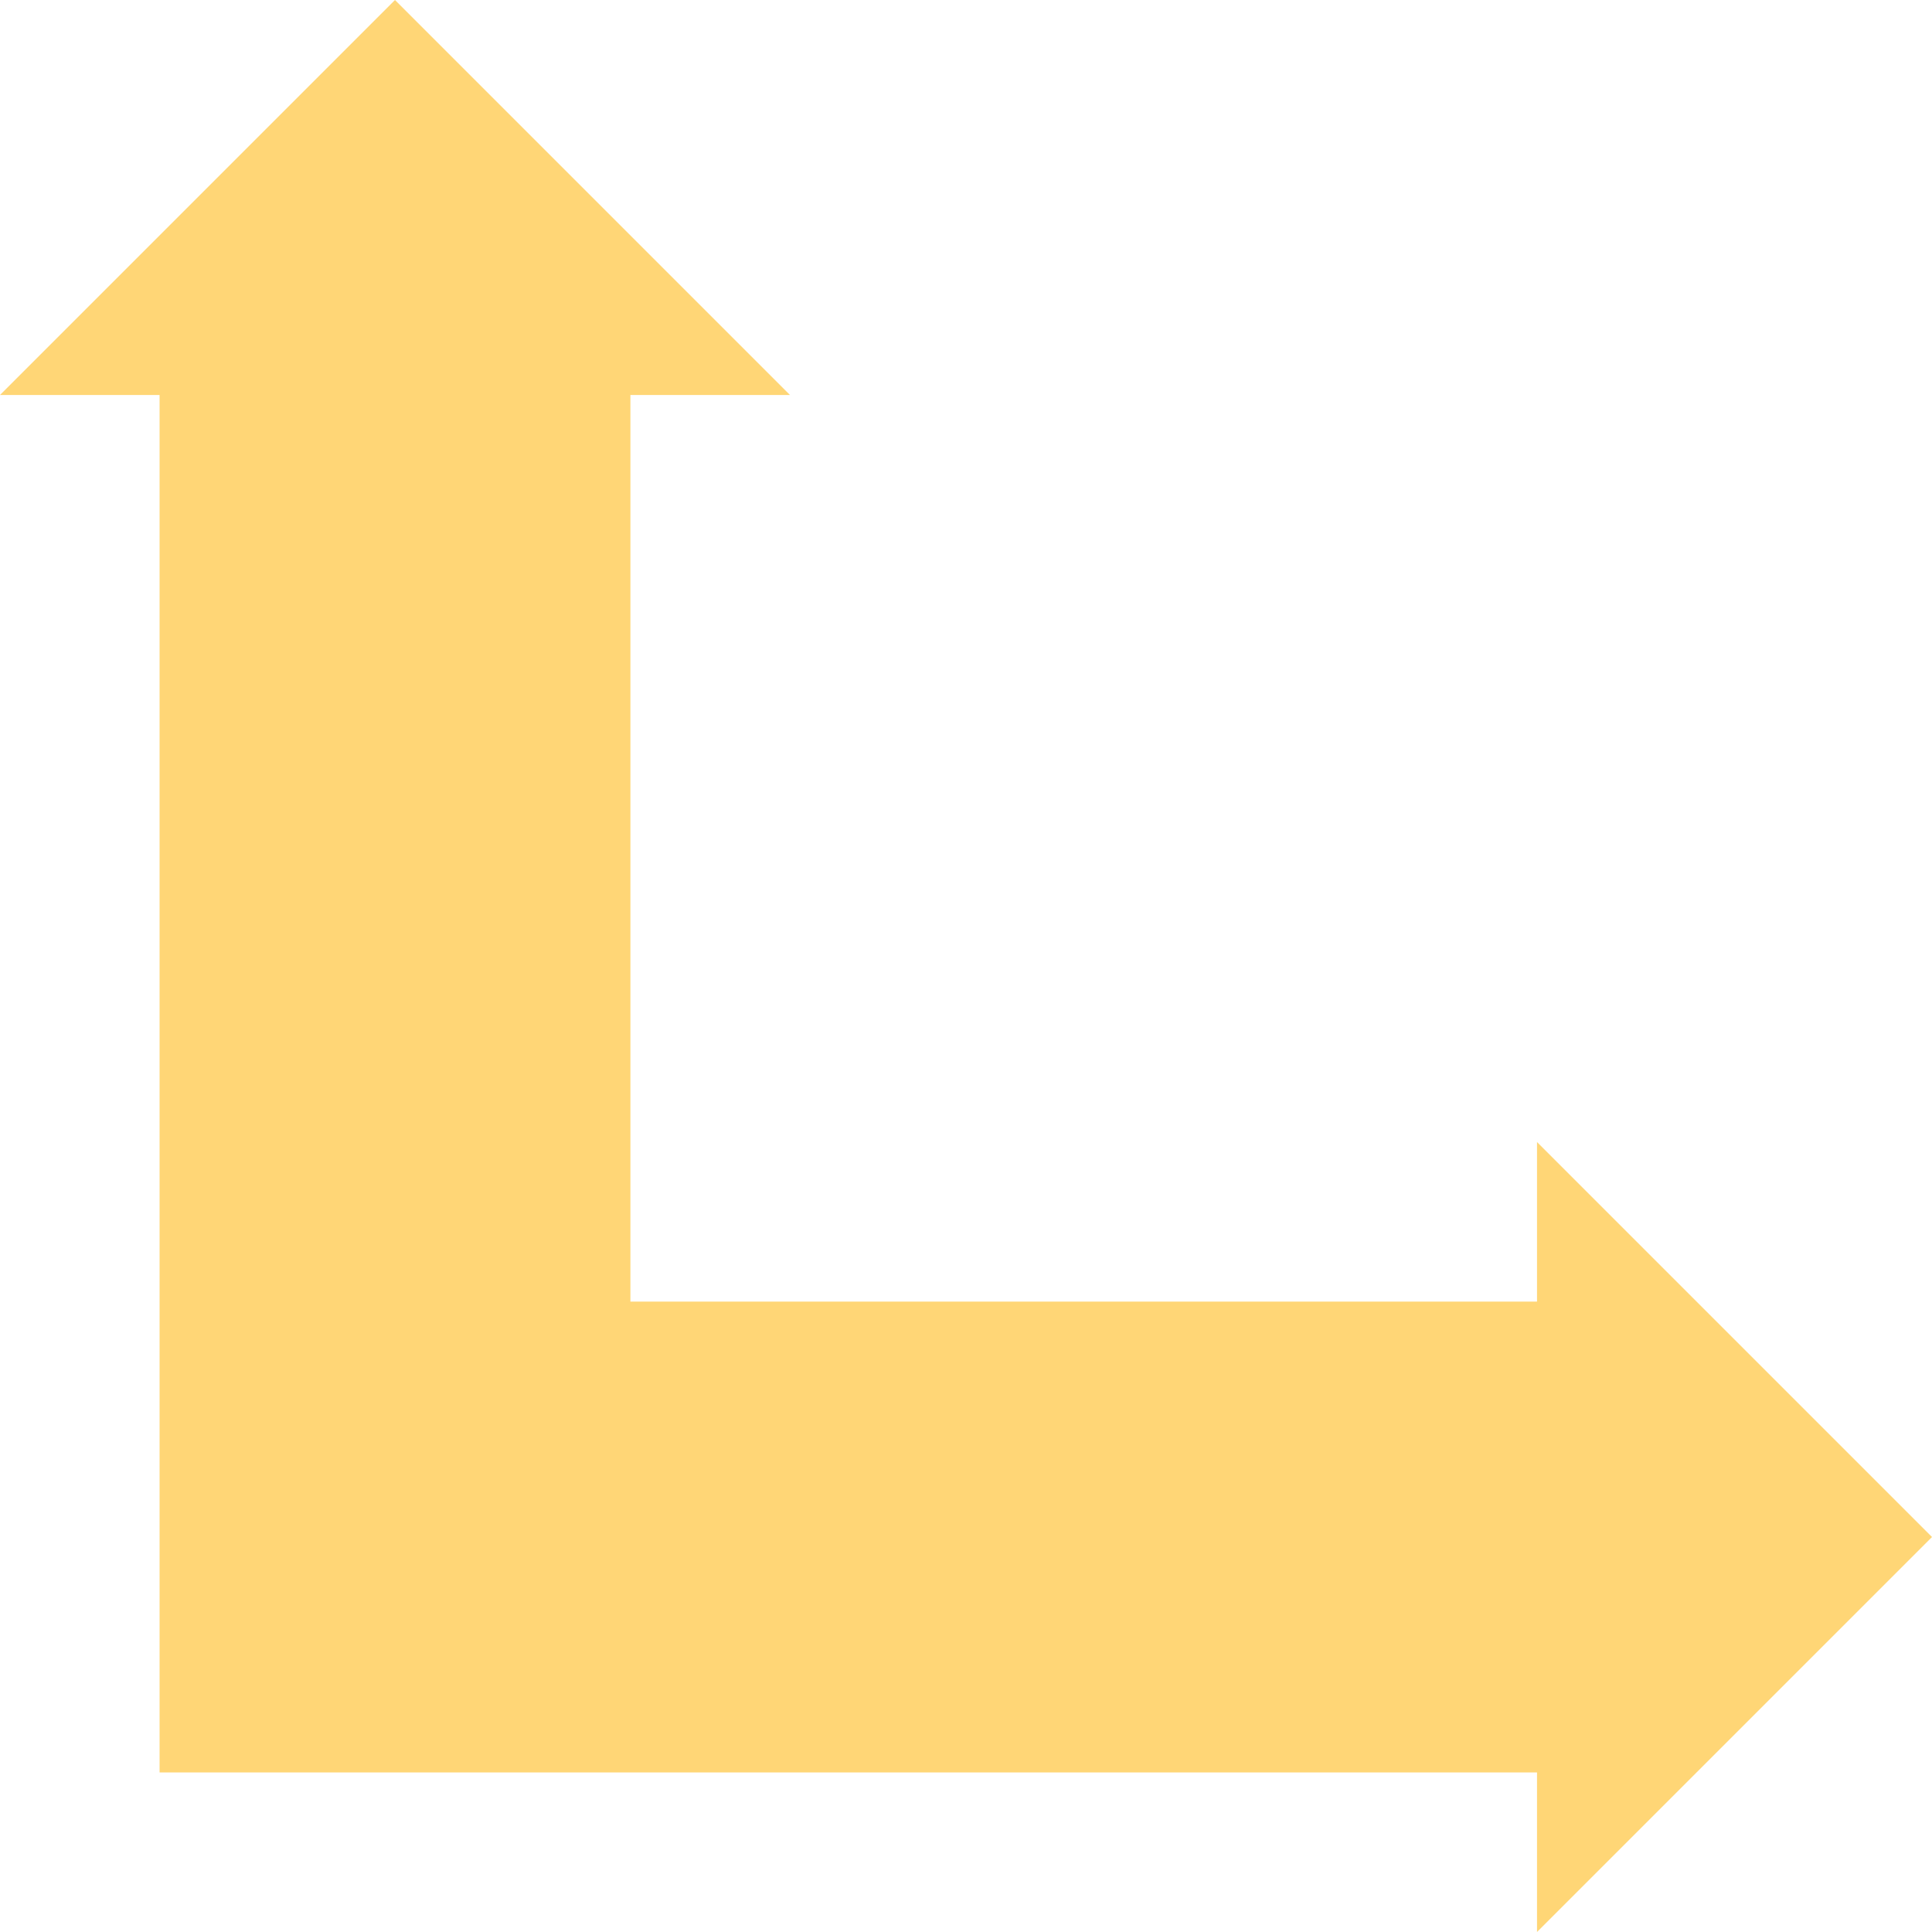 <svg xmlns="http://www.w3.org/2000/svg" width="1080" height="1080" viewBox="0 0 1080 1080">
  <g id="Слой_2" data-name="Слой 2">
    <g id="Arrow_66">
      <polygon id="Arrow_66-2" data-name="Arrow_66" points="1080 859.2 859.2 638.4 859.2 727.6 352.4 727.6 352.4 220.8 441.6 220.8 220.8 0 0 220.8 89.2 220.8 89.2 727.6 89.2 727.6 89.2 990.8 859.2 990.8 859.2 1080 1080 859.2" fill="#ffd676"/>
    </g>
  </g>
</svg>
